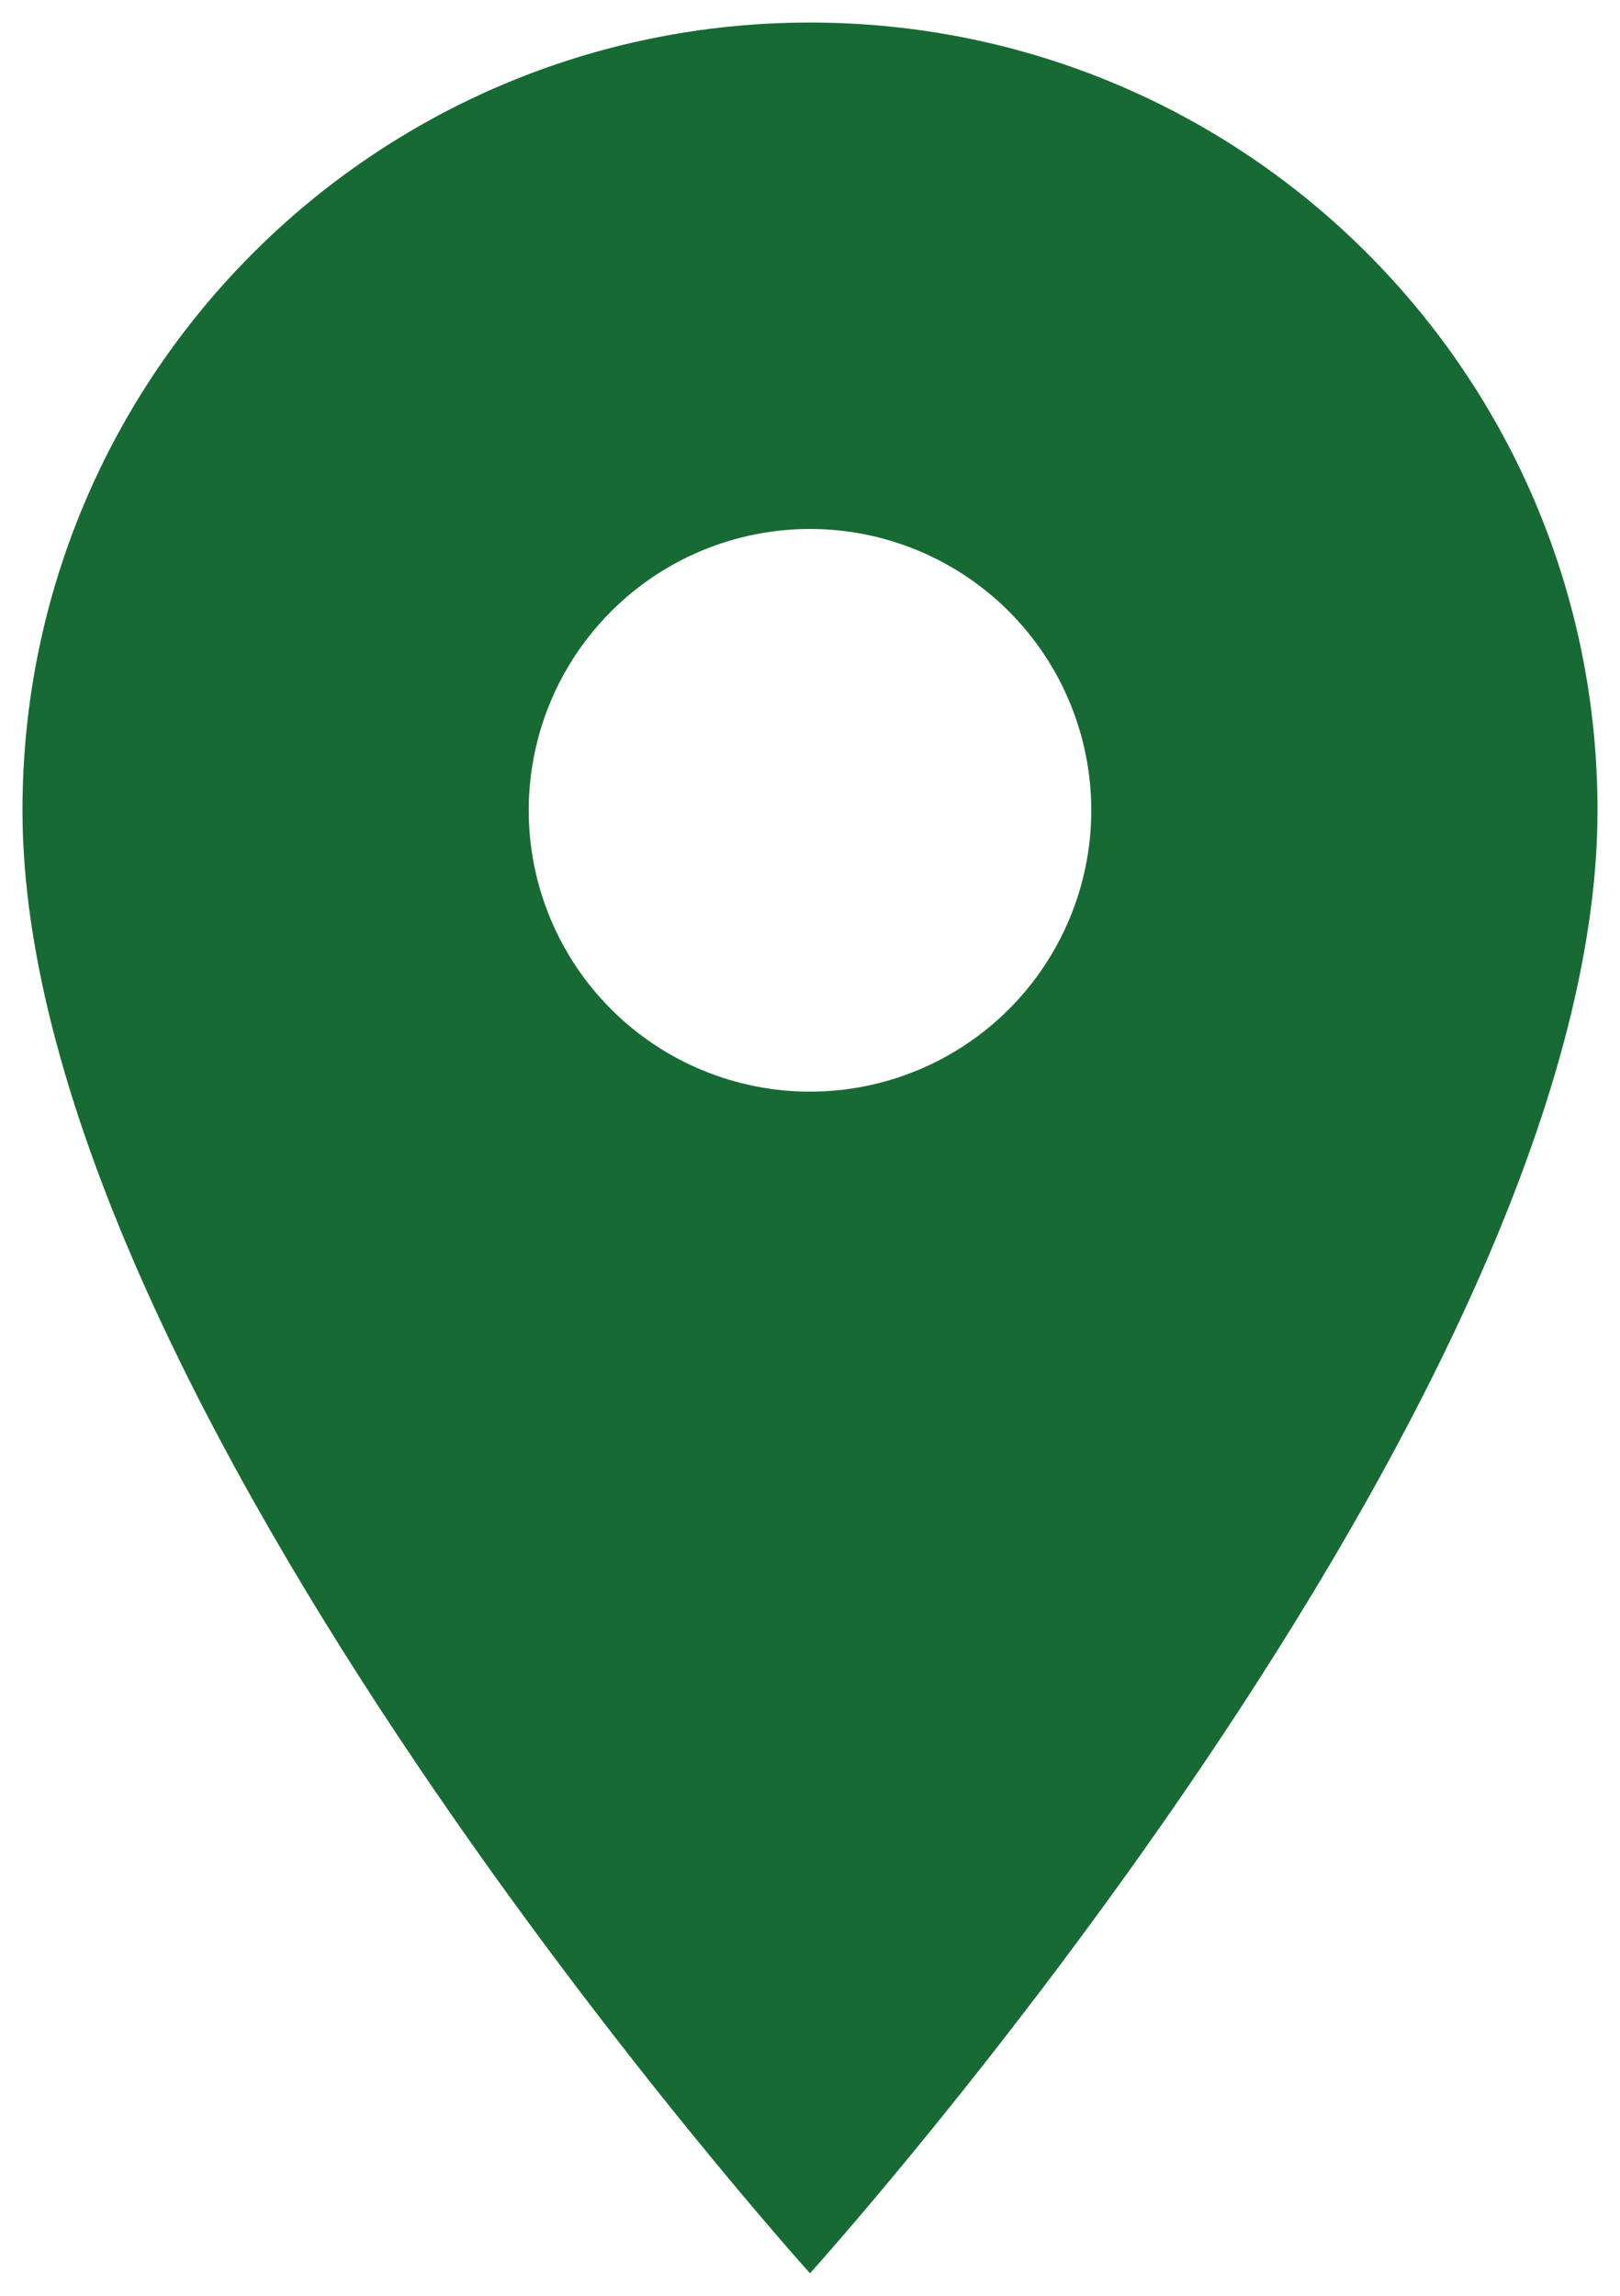<svg width="24" height="34" viewBox="0 0 24 34" fill="none" xmlns="http://www.w3.org/2000/svg">
<path d="M12 0.334C5.55 0.334 0.333 5.551 0.333 12.001C0.333 20.751 12 33.667 12 33.667C12 33.667 23.667 20.751 23.667 12.001C23.667 5.551 18.45 0.334 12 0.334ZM12 16.167C10.895 16.167 9.835 15.728 9.054 14.947C8.272 14.165 7.833 13.106 7.833 12.001C7.833 10.896 8.272 9.836 9.054 9.054C9.835 8.273 10.895 7.834 12 7.834C13.105 7.834 14.165 8.273 14.946 9.054C15.728 9.836 16.167 10.896 16.167 12.001C16.167 13.106 15.728 14.165 14.946 14.947C14.165 15.728 13.105 16.167 12 16.167Z" fill="#186A34"/>
</svg>
